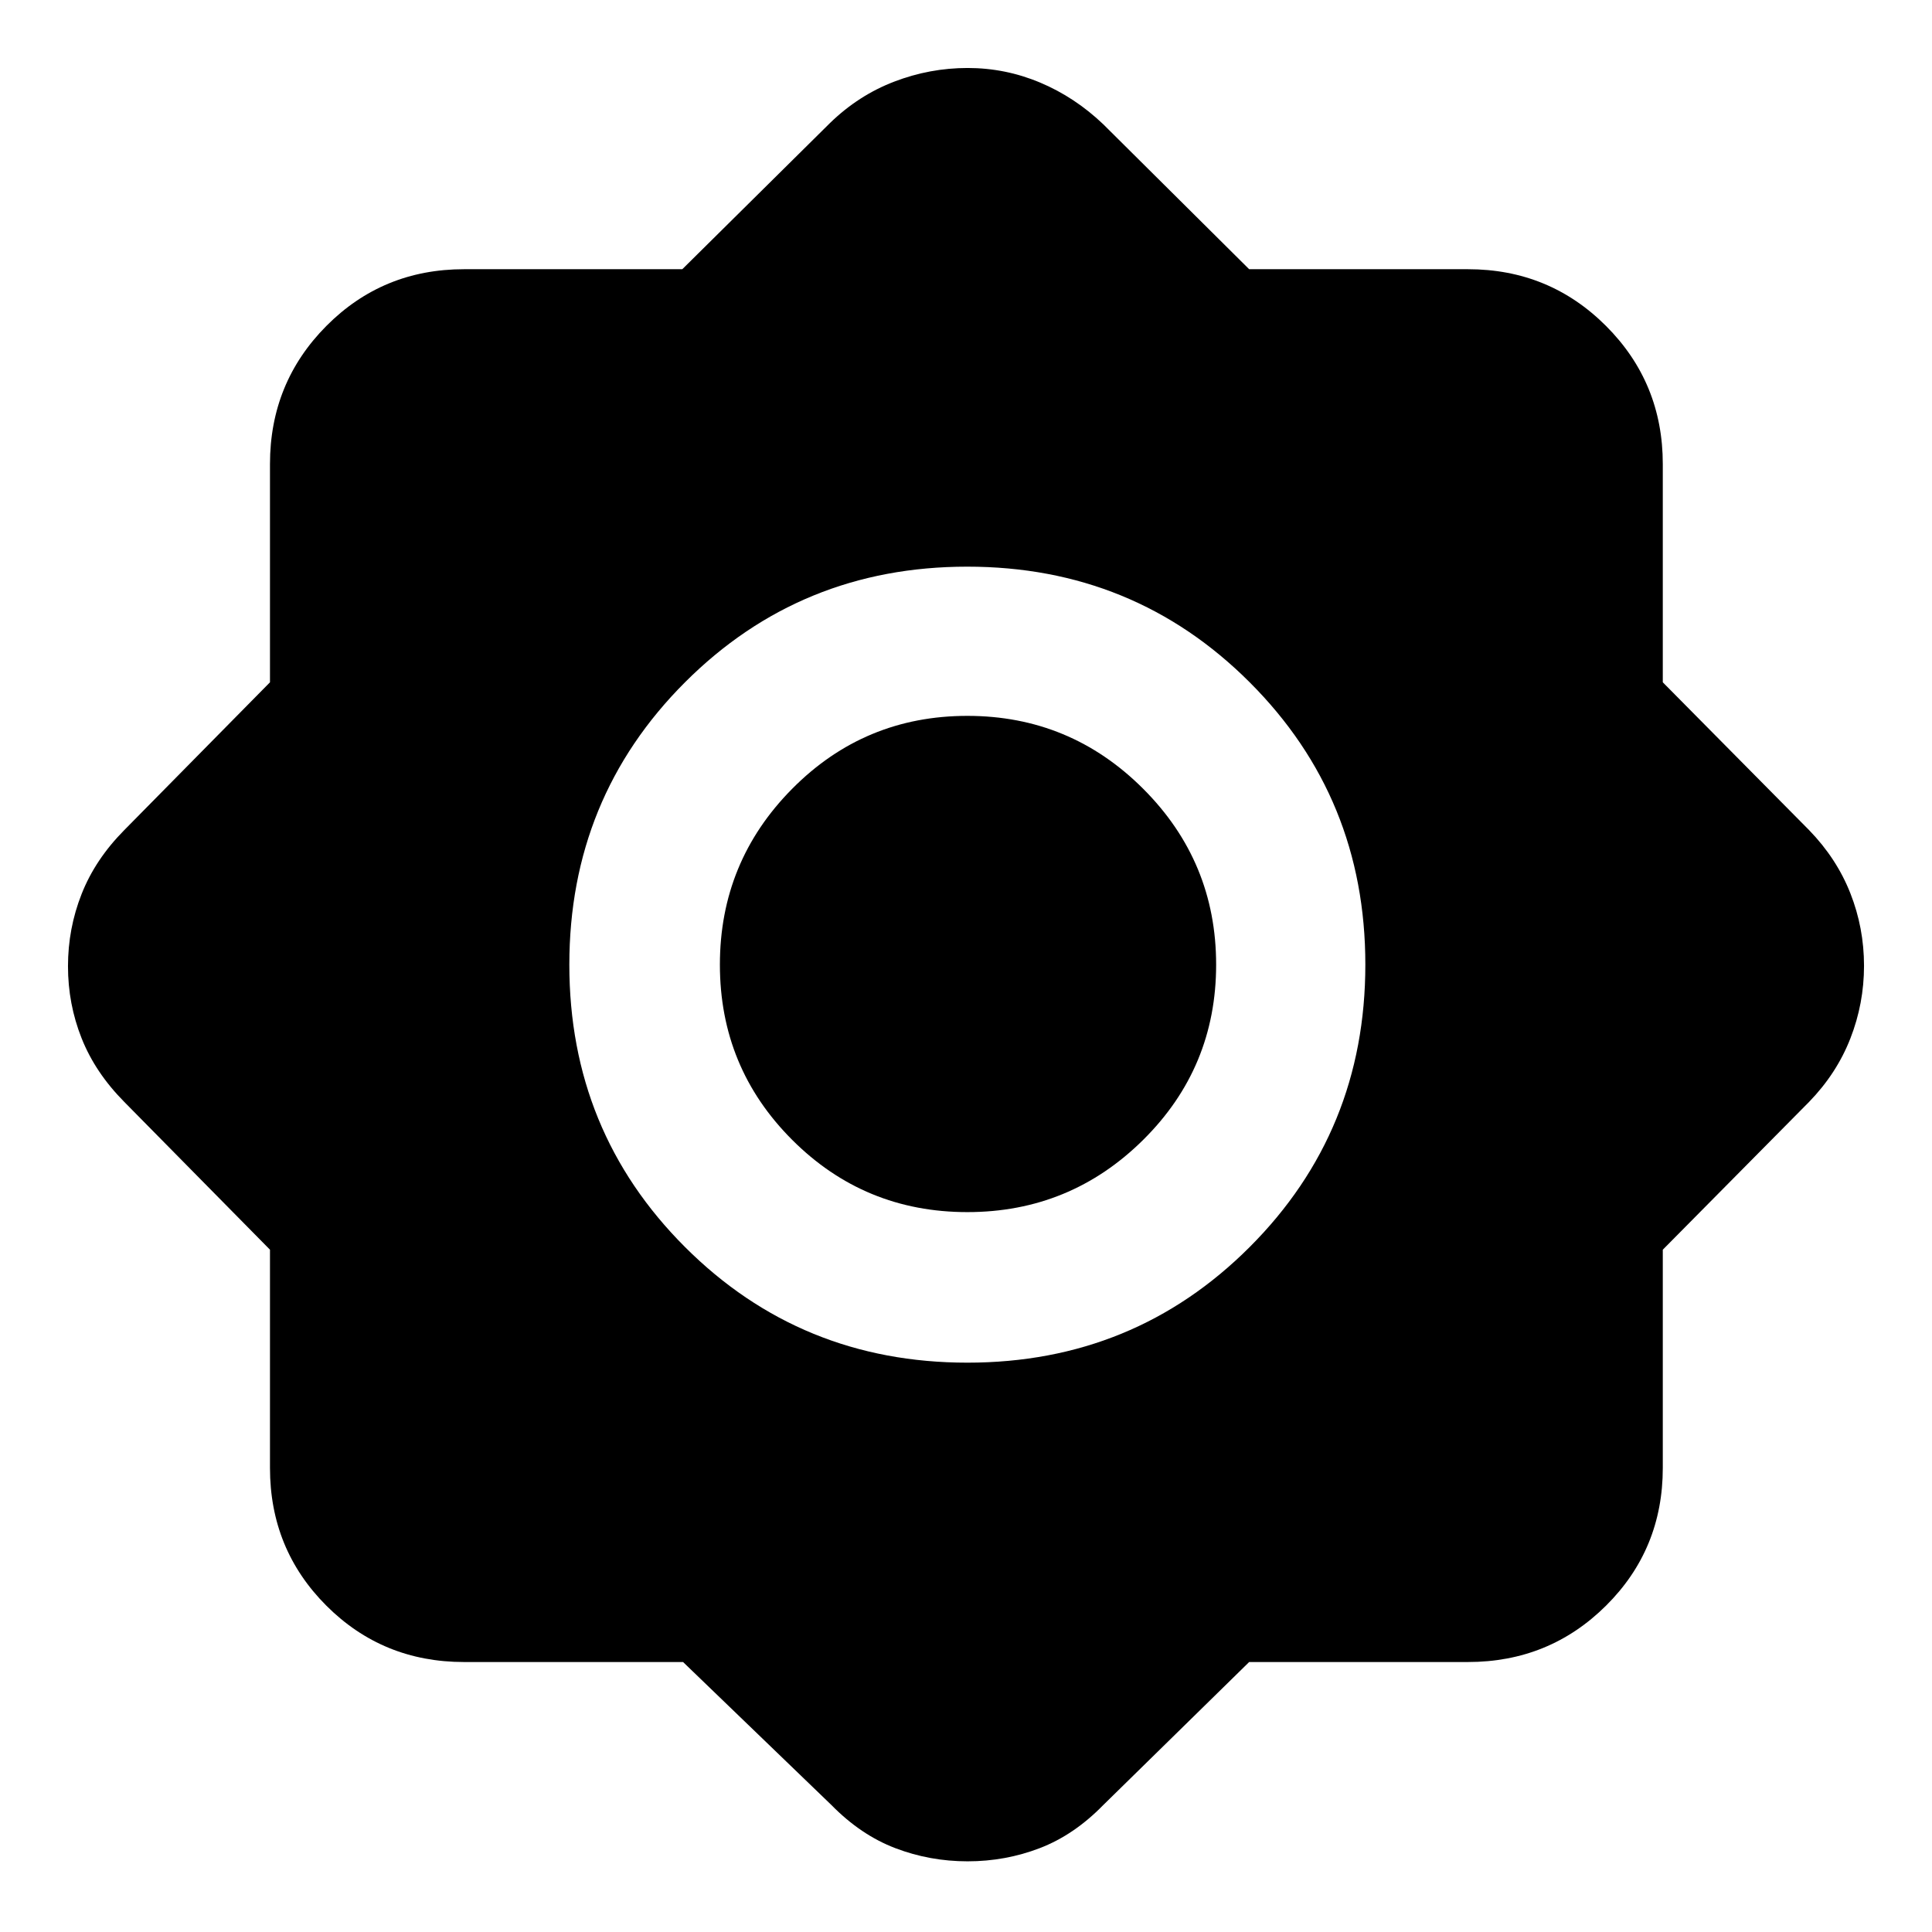 <svg xmlns="http://www.w3.org/2000/svg" height="40" viewBox="0 -960 960 960" width="40"><path d="M339.41-134.15H230.58q-40.4 0-68.42-28.01-28.01-28.02-28.01-68.42v-108.45l-72.41-73.45q-14.41-14.55-21.18-31.59-6.78-17.04-6.78-35.81 0-18.76 6.78-35.92 6.77-17.17 21.18-31.72l72.41-73.45v-108.45q0-40.4 28.01-68.61 28.02-28.2 68.42-28.2h108.45l73.45-72.7q14.17-13.74 31.86-20.51 17.69-6.78 36.46-6.78t36 7.24q17.24 7.24 31.39 20.72l72.51 72.03h108.72q40.4 0 68.61 28.2 28.2 28.21 28.2 68.61v108.45l72.7 73.45q13.74 14.17 20.51 31.4 6.78 17.23 6.78 36 0 18.76-6.78 36.11-6.77 17.36-20.51 31.53l-72.7 73.45v108.45q0 40.4-28.2 68.42-28.21 28.01-68.61 28.01H620.7l-72.51 71.08q-14.52 14.87-31.57 21.41-17.05 6.54-35.82 6.54t-35.91-6.54q-17.15-6.54-31.74-21.41l-73.74-71.08ZM480.7-282.9q82.84 0 140.28-57.48 57.45-57.49 57.45-140.32 0-82.84-57.48-140.28-57.48-57.45-140.32-57.45-82.83 0-140.28 57.48T282.9-480.63q0 82.83 57.48 140.28 57.49 57.45 140.32 57.45Zm-.03-74.81q-51.15 0-87.05-35.91-35.91-35.9-35.91-87.05 0-51.14 35.91-87.38 35.9-36.24 87.05-36.24 51.14 0 87.38 36.24 36.24 36.24 36.24 87.38 0 51.15-36.24 87.05-36.24 35.91-87.38 35.91Z"/></svg>